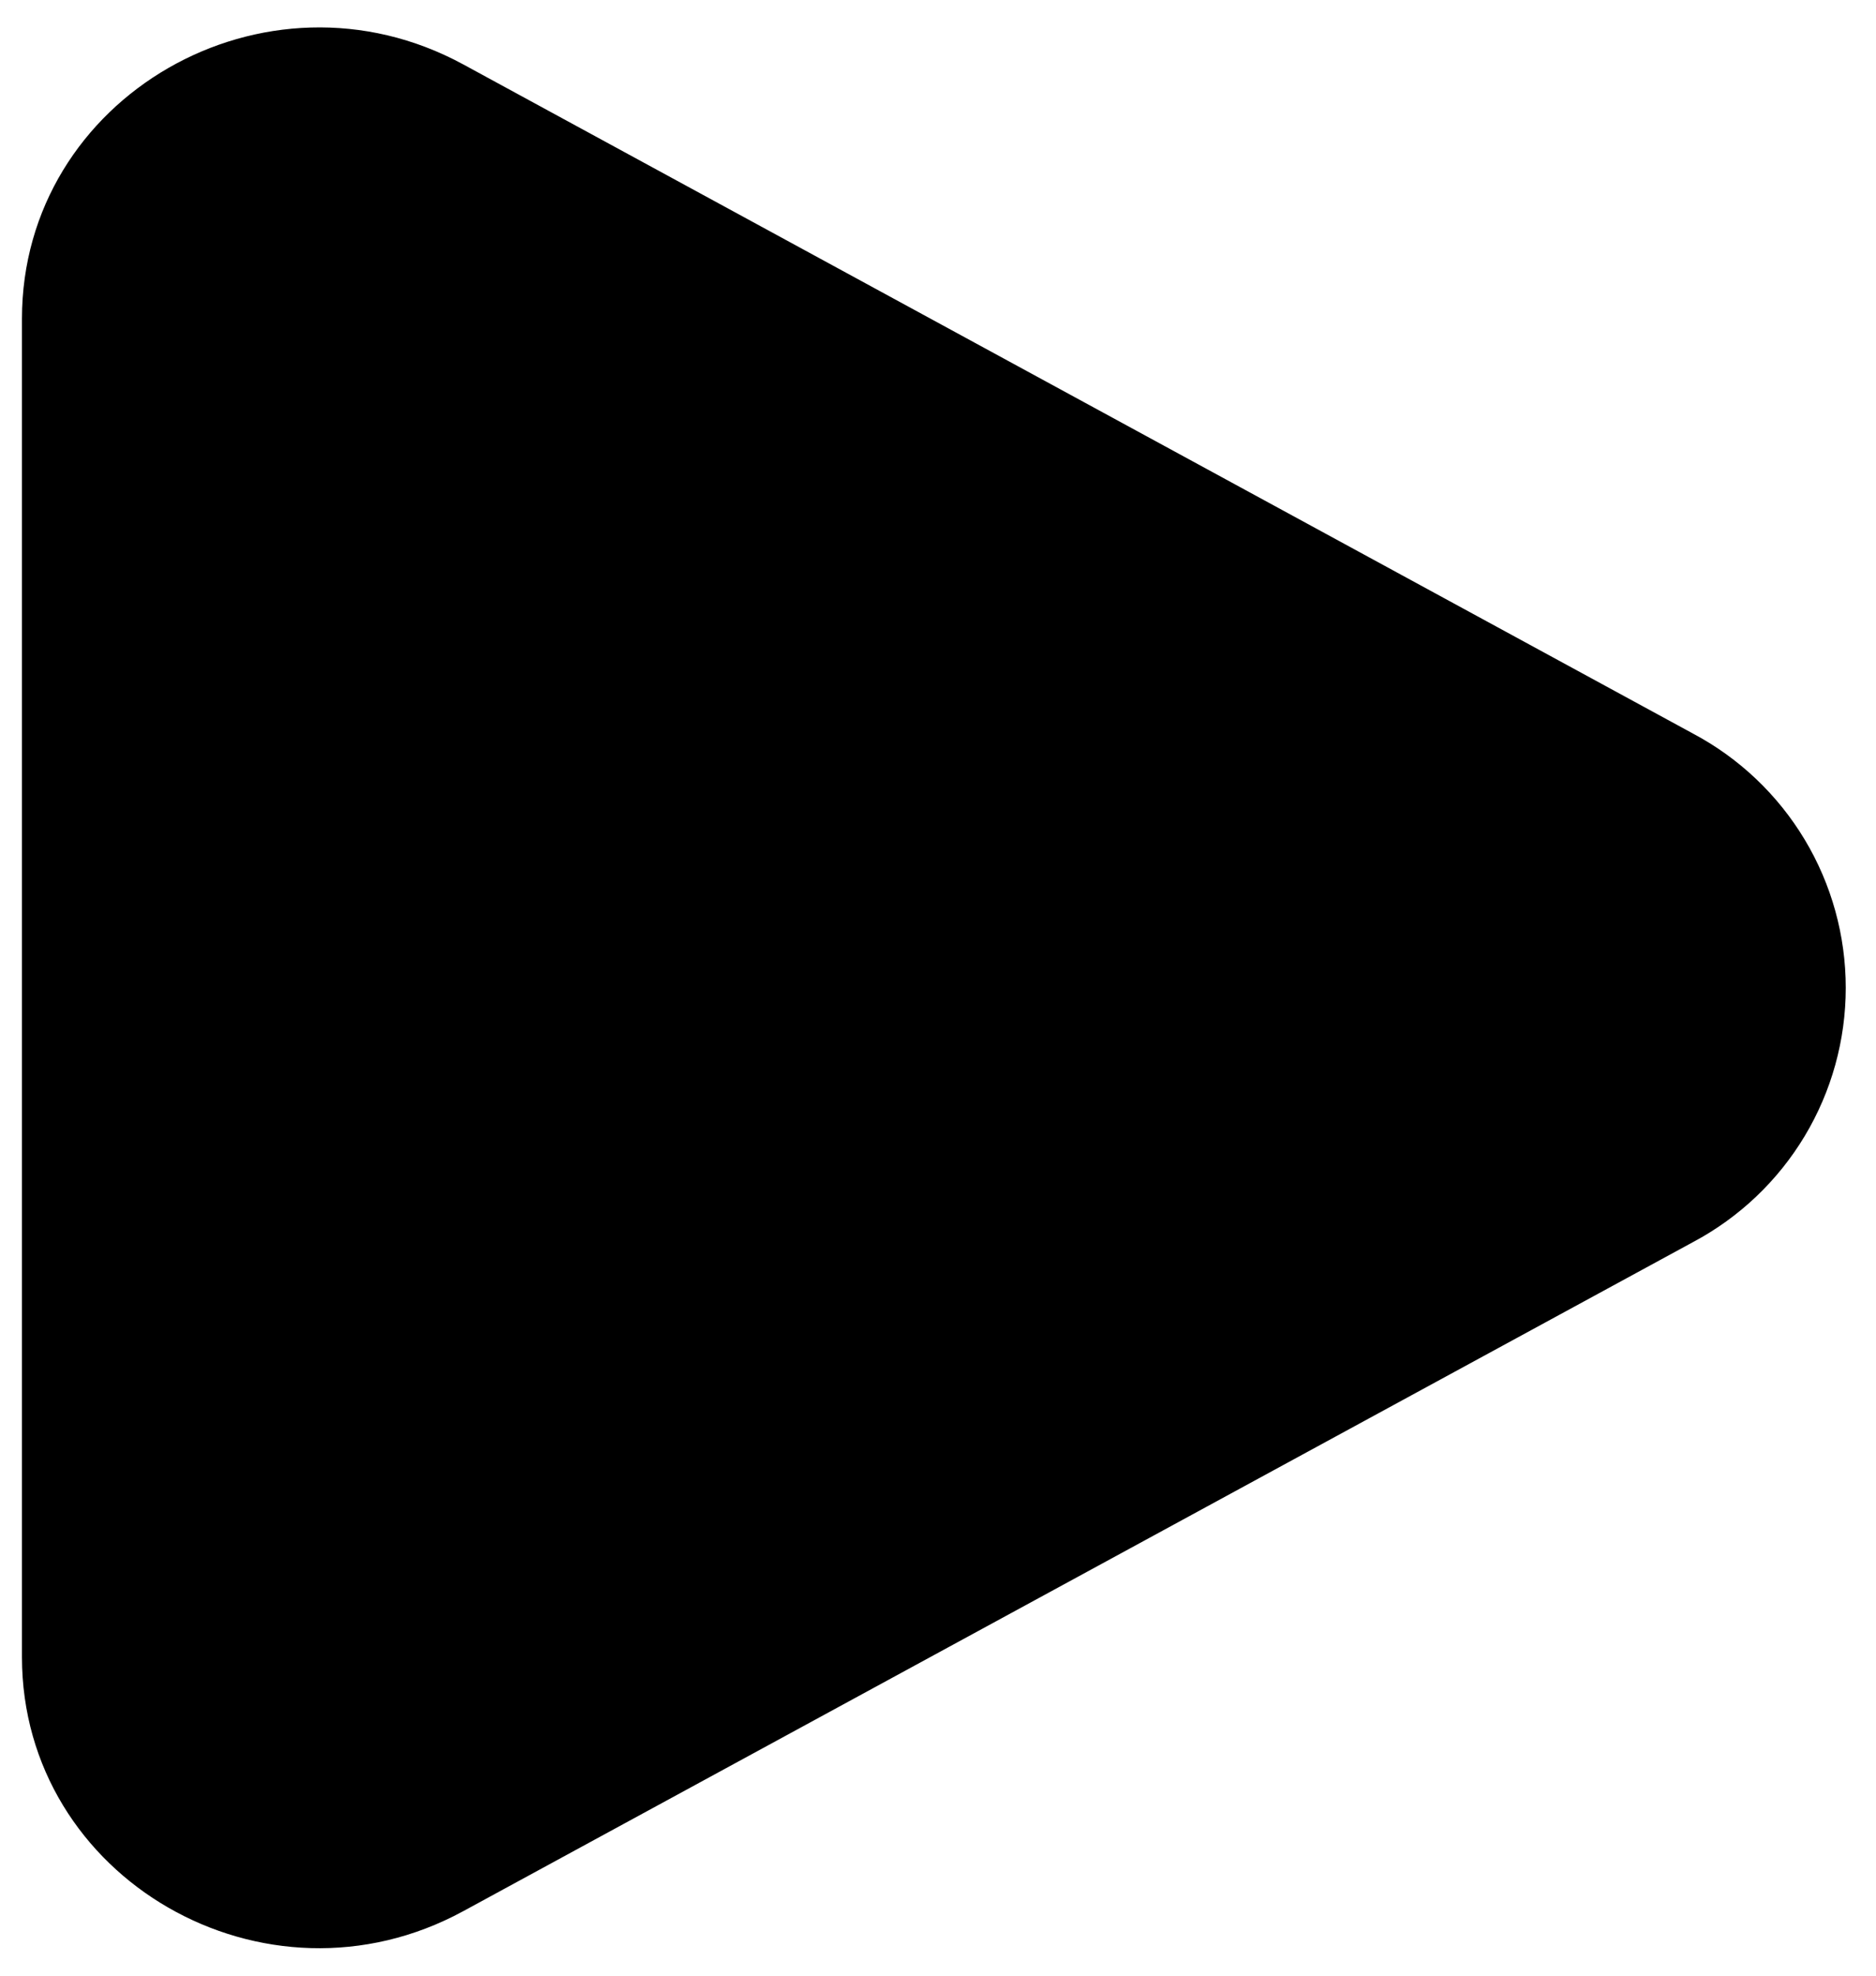 <svg width="57" height="60" viewBox="0 0 57 60" fill="none" xmlns="http://www.w3.org/2000/svg">
<path d="M51.443 22.28C52.844 23.024 54.016 24.137 54.833 25.497C55.65 26.857 56.081 28.413 56.081 30C56.081 31.587 55.65 33.143 54.833 34.503C54.016 35.863 52.844 36.975 51.443 37.72L14.075 58.041C8.057 61.313 0.667 57.055 0.667 50.323V9.68C0.667 2.942 8.057 -1.313 14.075 1.956L51.443 22.28Z" fill="black"></path>
</svg>
